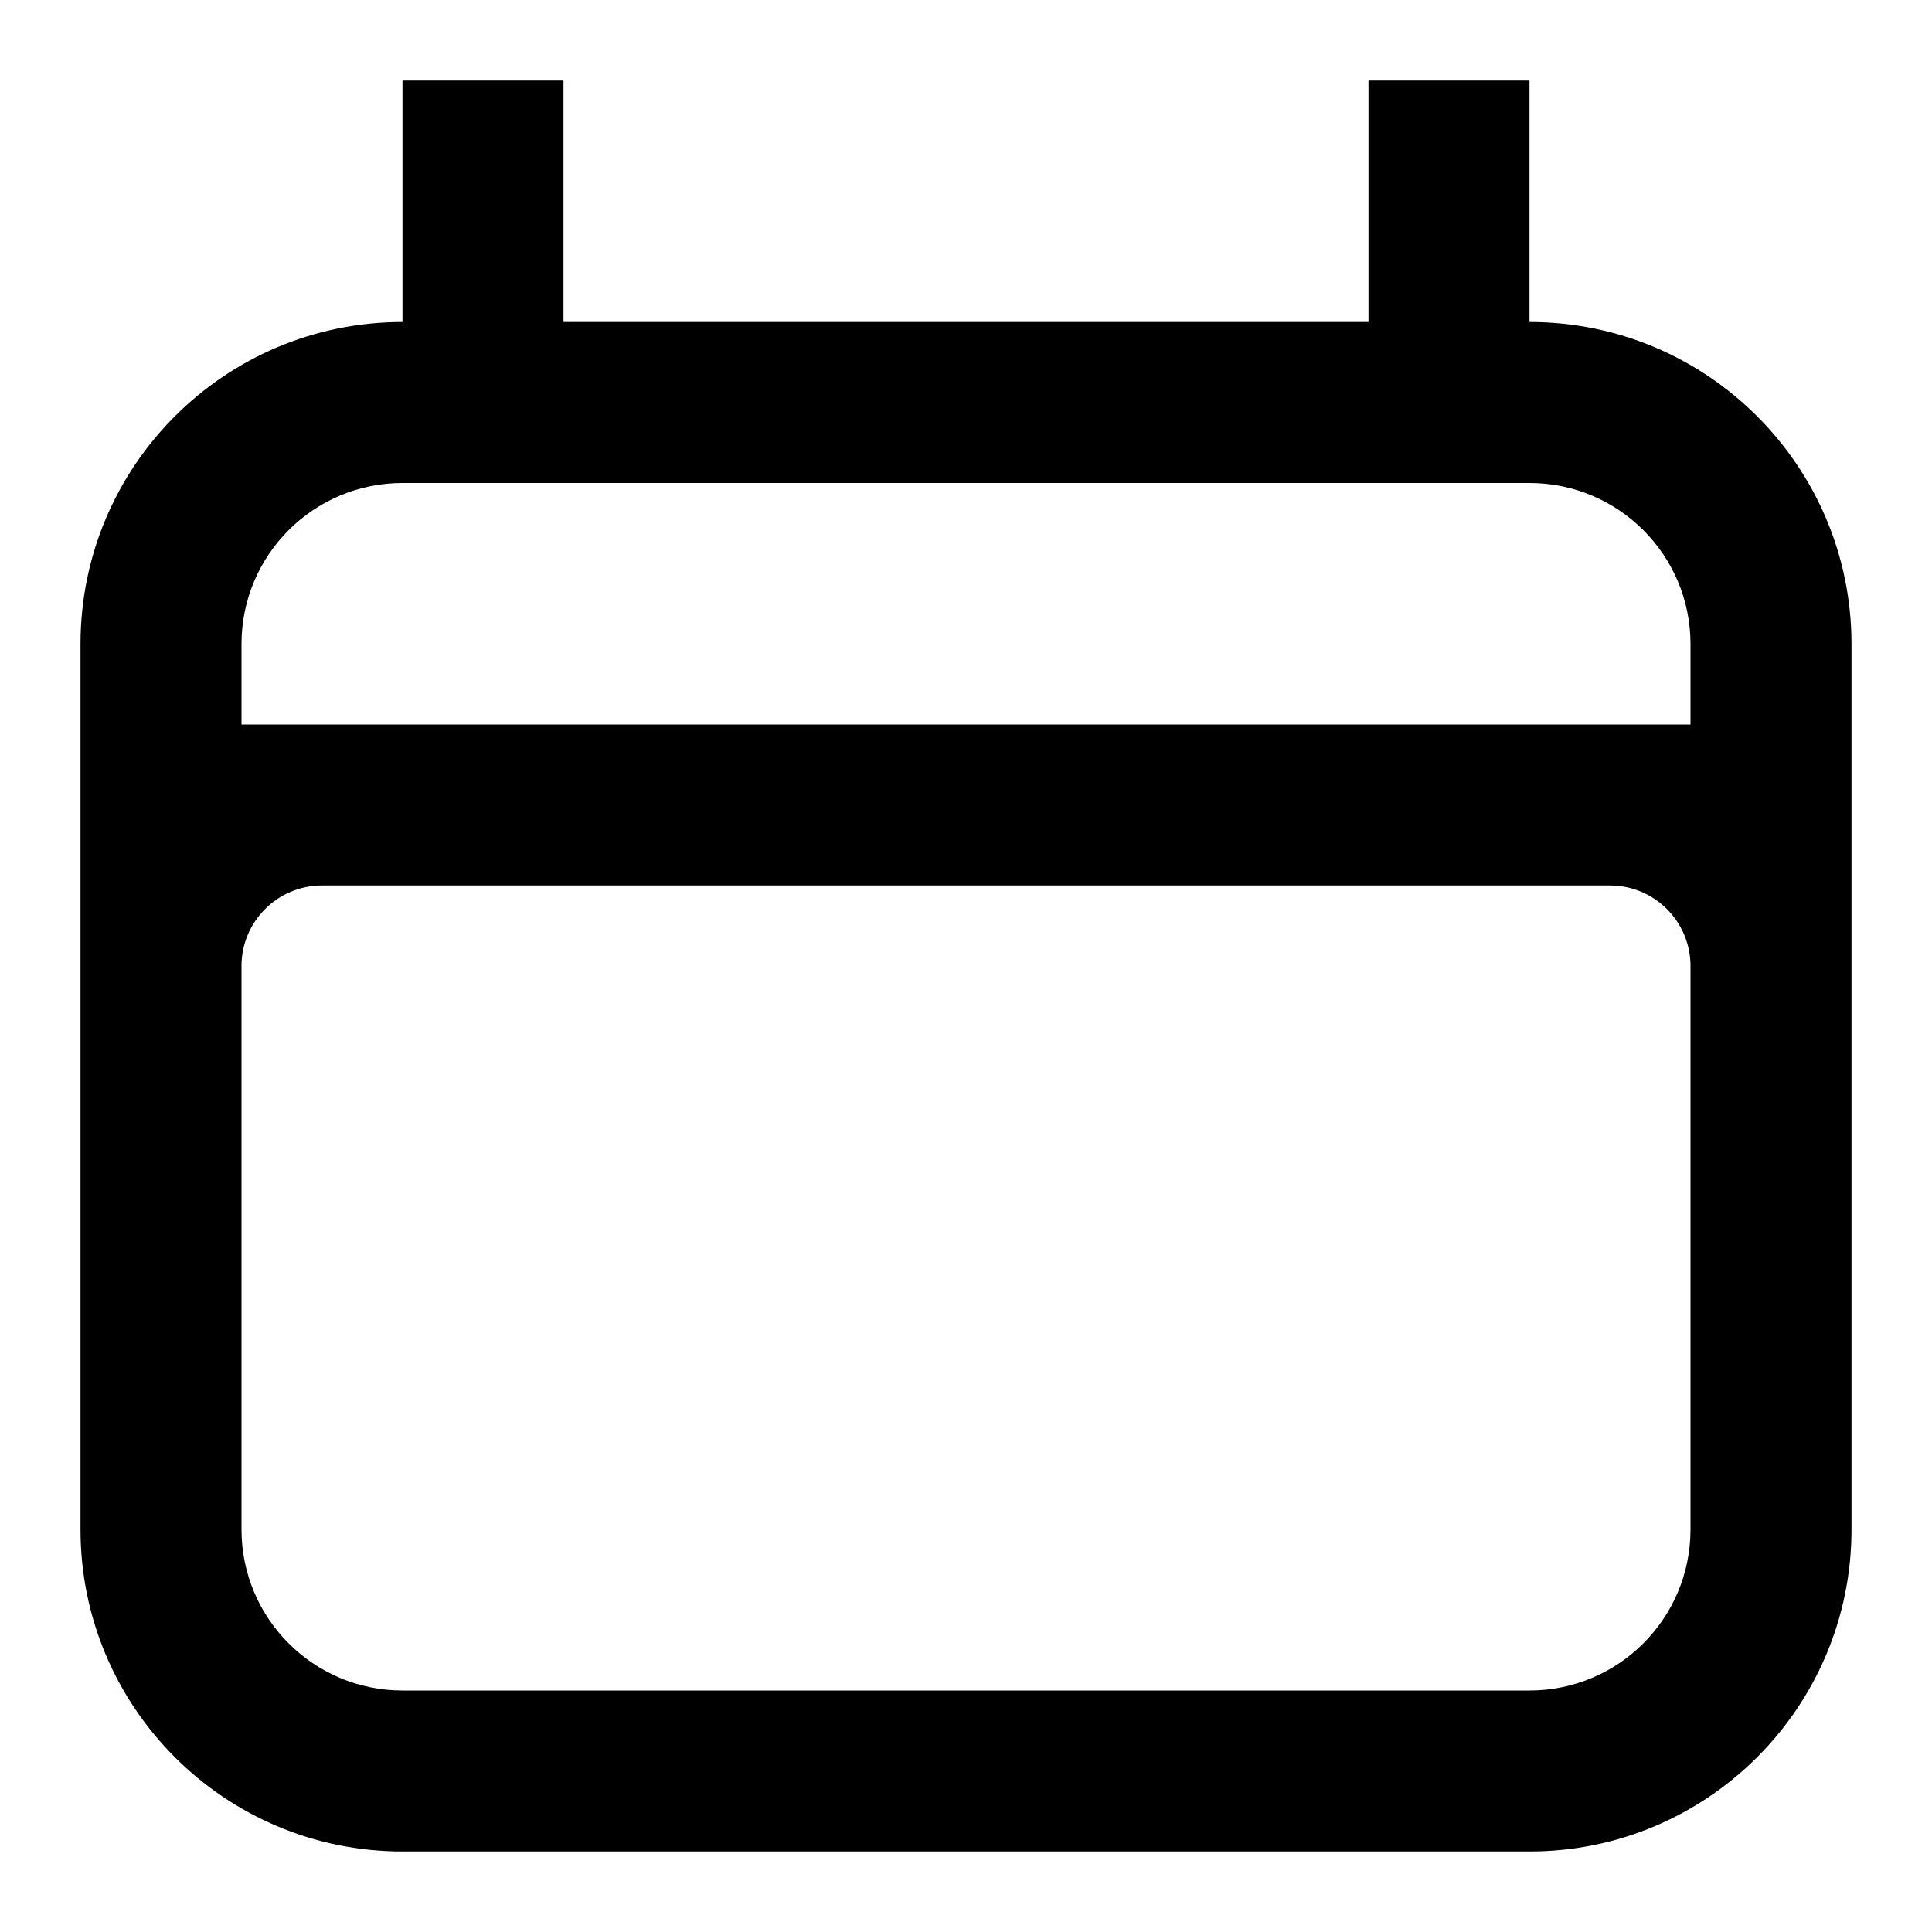 <svg width="24" height="24" viewBox="0 0 24 24" fill="none" xmlns="http://www.w3.org/2000/svg">
<path fill-rule="evenodd" clip-rule="evenodd" d="M7 1V4H17V1H19V4C21.209 4 23 5.791 23 8V19C23 21.209 21.209 23 19 23H5C2.791 23 1 21.209 1 19V8C1 5.791 2.791 4 5 4L5 1H7ZM21 9V8C21 6.895 20.105 6 19 6H5C3.895 6 3 6.895 3 8V9H21ZM21 12C21 11.448 20.552 11 20 11H4C3.448 11 3 11.448 3 12V19C3 20.105 3.895 21 5 21H19C20.105 21 21 20.105 21 19V12Z" fill="black"/>
</svg>
